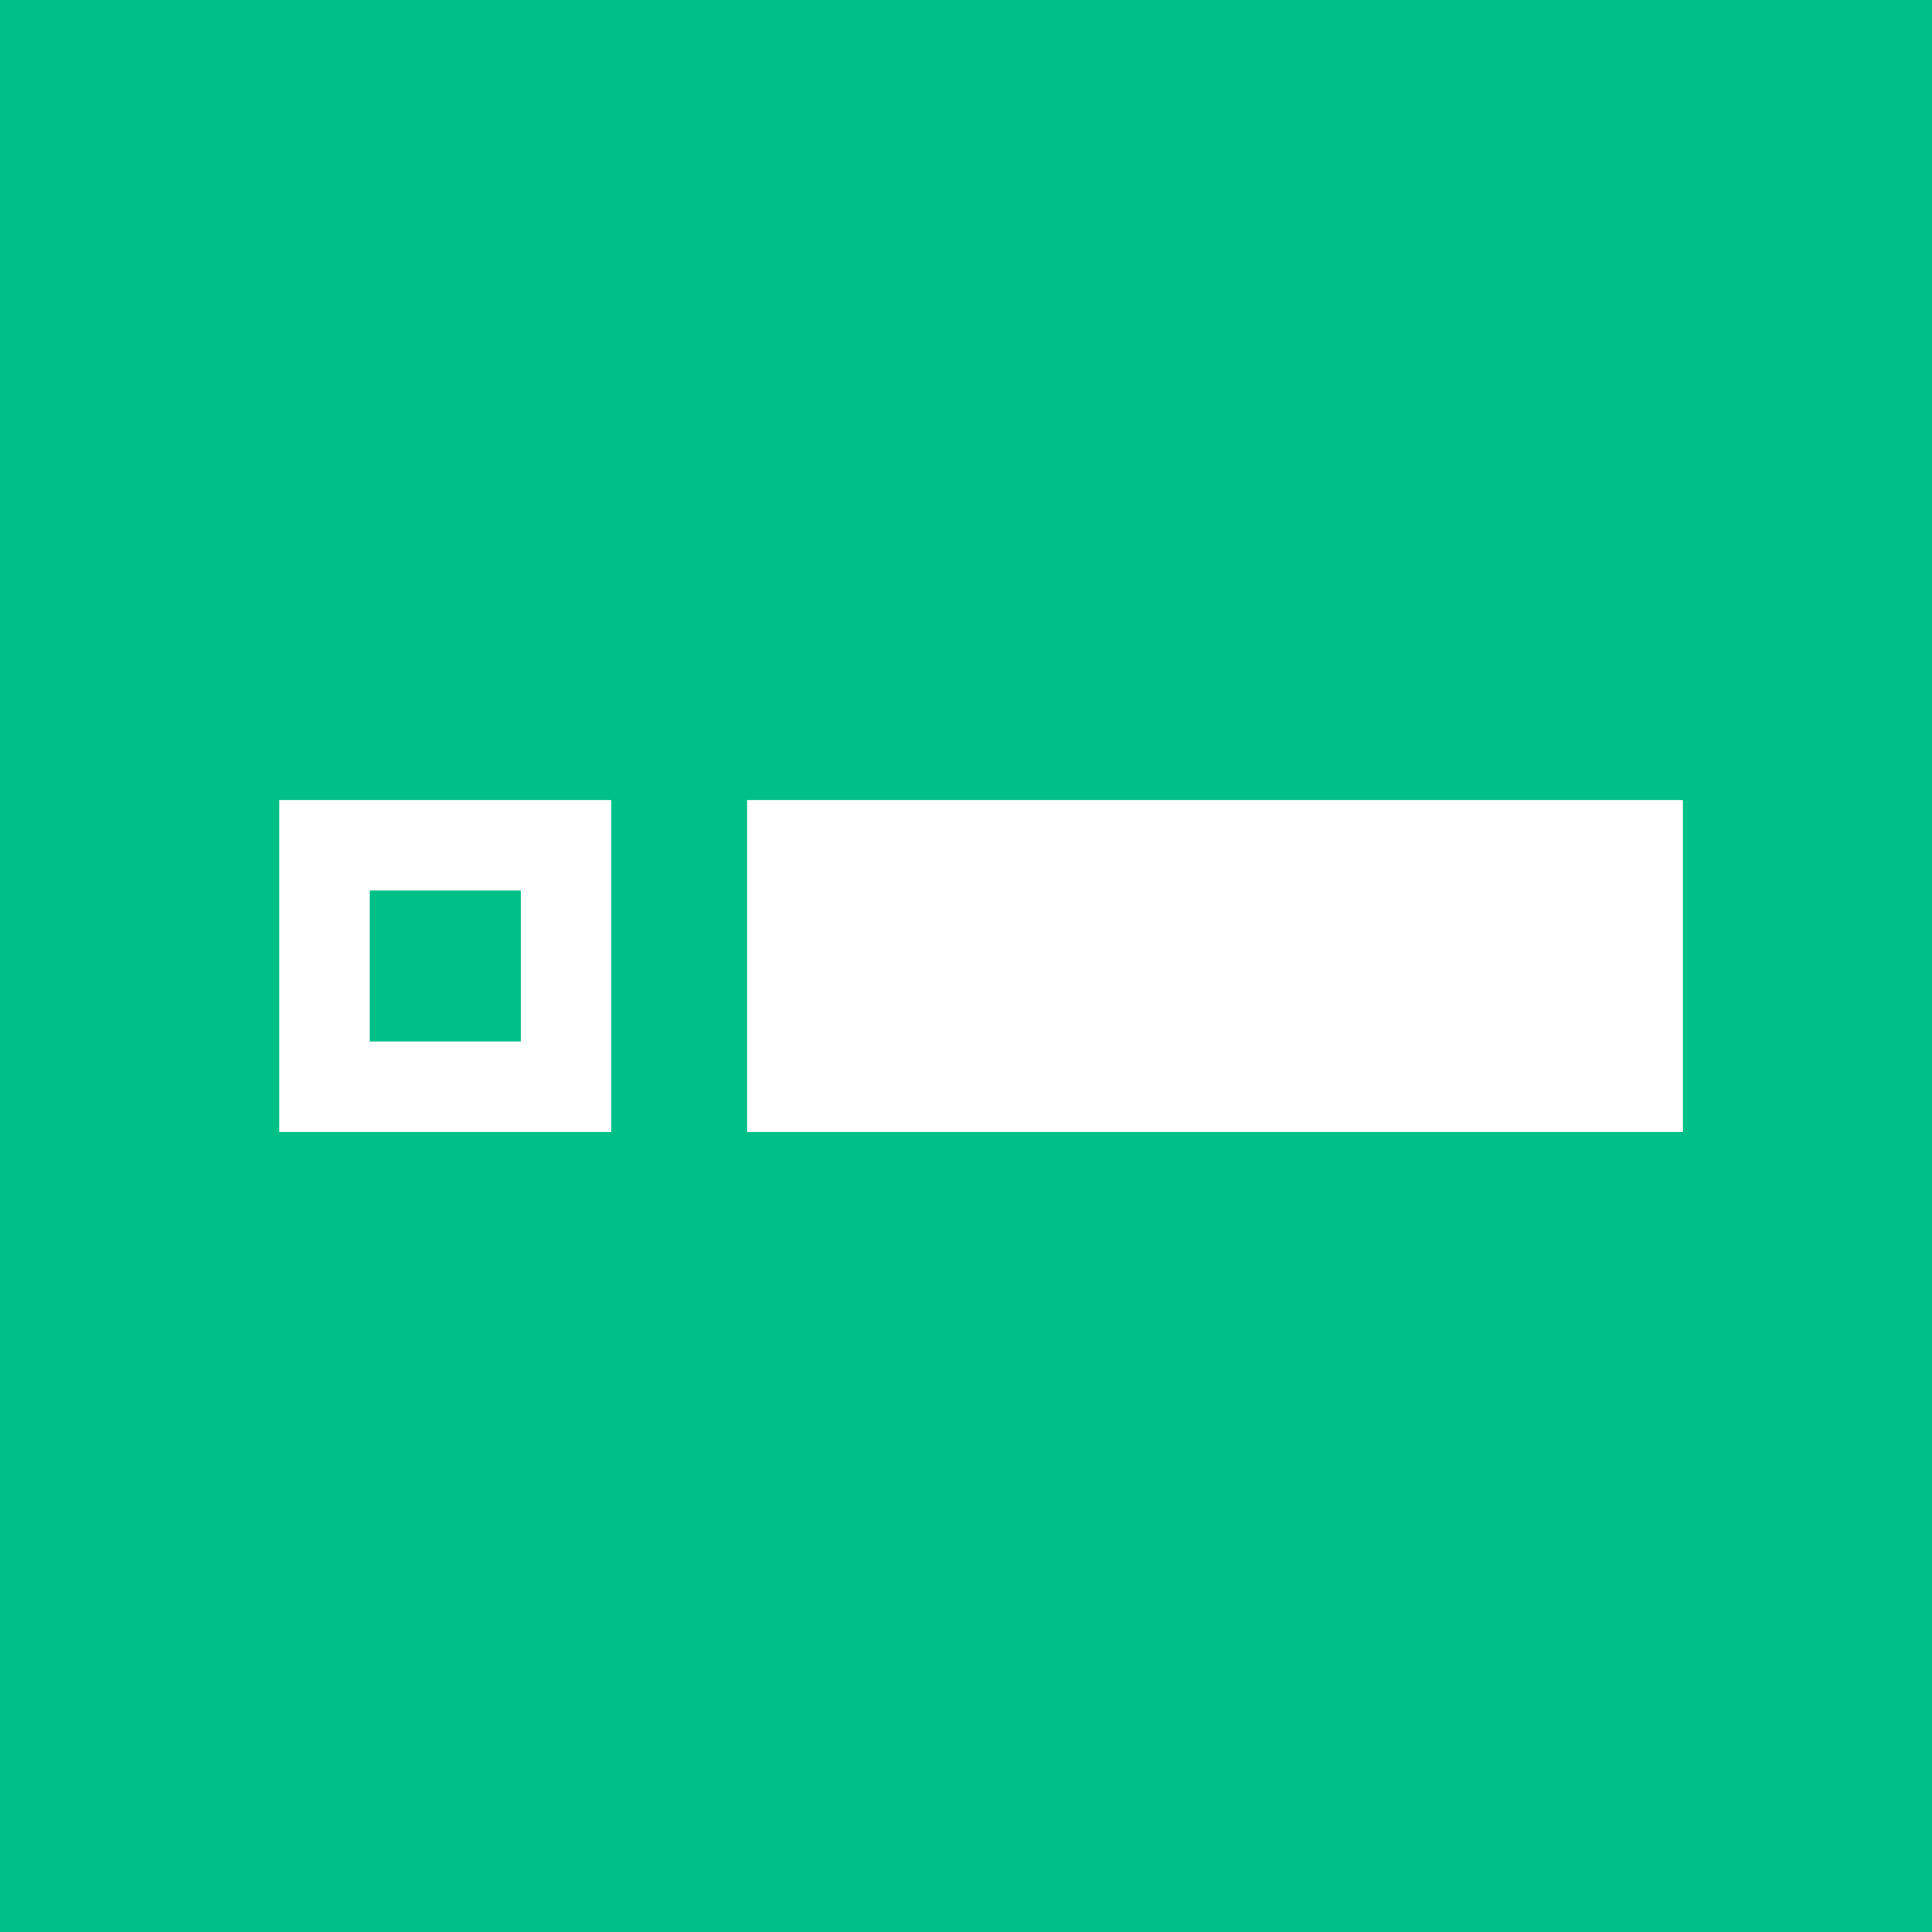 <svg xmlns="http://www.w3.org/2000/svg" viewBox="0 0 64 64"><defs><style>.cls-1{fill:#00bf87;}.cls-2{fill:#fff;}</style></defs><title>poll</title><g id="poll"><path class="cls-1" d="M0,0H64V64H0Z"/><g id="poll-2" data-name="poll"><g id="pollbar"><rect id="m" class="cls-2" x="34.75" y="16.5" width="11" height="31" transform="translate(72.25 -8.25) rotate(90)"/></g><path class="cls-2" d="M17.25,29.5v5h-5v-5h5m3-3h-11v11h11v-11Z"/></g></g></svg>